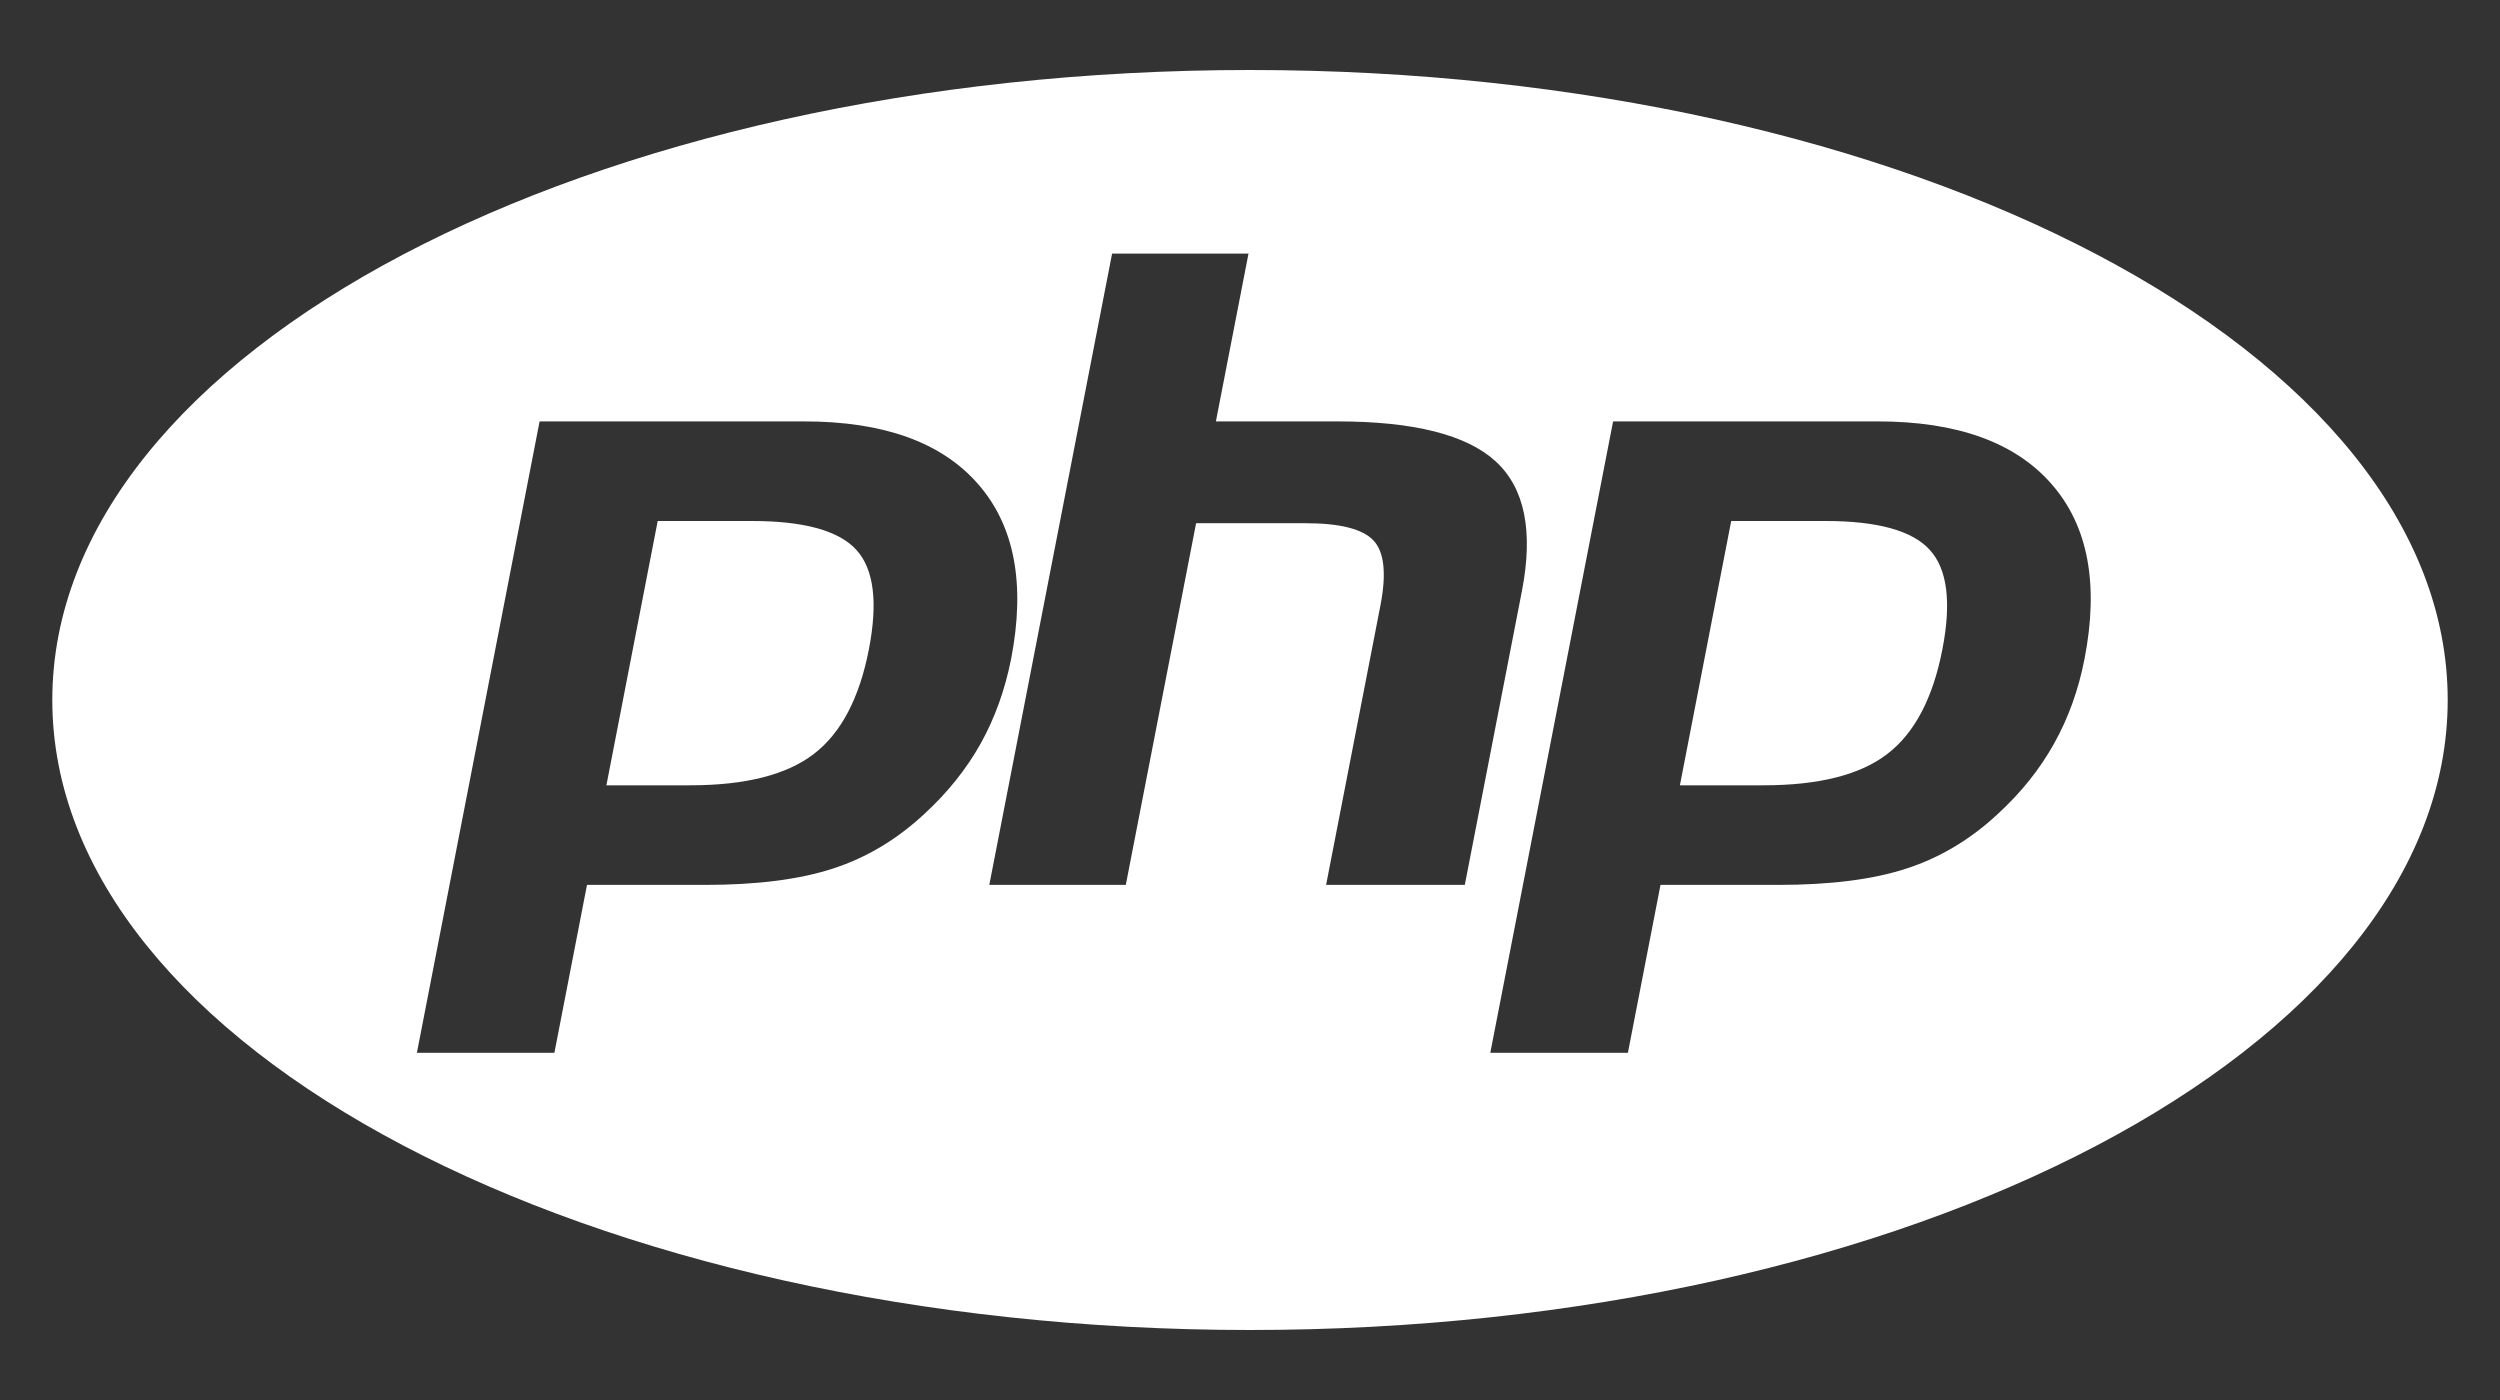 <svg width="25" height="14" viewBox="0 0 25 14" fill="none" xmlns="http://www.w3.org/2000/svg">
<rect x="0" y="0" width="25" height="14" fill="#333333" stroke="none"/>
<path d="M19.299 5.5C19.474 5.693 19.515 6.024 19.424 6.493C19.329 6.982 19.146 7.33 18.874 7.539C18.603 7.748 18.19 7.853 17.635 7.853H16.799L17.312 5.21H18.255C18.777 5.21 19.125 5.307 19.299 5.5ZM7.52 5.21H6.577L6.064 7.853H6.9C7.455 7.853 7.868 7.748 8.139 7.539C8.411 7.33 8.594 6.982 8.689 6.493C8.78 6.024 8.739 5.693 8.565 5.5C8.39 5.307 8.042 5.21 7.52 5.21ZM24.477 7C24.477 10.479 19.114 13.3 12.5 13.3C5.886 13.3 0.523 10.479 0.523 7C0.523 3.52 5.886 0.7 12.5 0.7C19.114 0.7 24.477 3.52 24.477 7ZM9.807 7.435C9.949 7.18 10.05 6.898 10.111 6.59C10.256 5.841 10.146 5.258 9.781 4.841C9.417 4.423 8.836 4.214 8.041 4.214H5.396L4.169 10.528H5.544L5.87 8.849H7.048C7.568 8.849 7.996 8.795 8.331 8.685C8.667 8.576 8.972 8.393 9.247 8.136C9.477 7.924 9.664 7.691 9.807 7.435ZM14.648 8.849L15.219 5.911C15.335 5.314 15.248 4.881 14.957 4.614C14.667 4.348 14.139 4.214 13.374 4.214H12.159L12.485 2.536H11.121L9.893 8.849H11.258L11.961 5.232H13.051C13.401 5.232 13.629 5.29 13.736 5.406C13.843 5.521 13.866 5.738 13.804 6.056L13.261 8.849H14.648V8.849ZM20.516 4.841C20.151 4.423 19.571 4.214 18.775 4.214H16.131L14.903 10.528H16.279L16.605 8.849H17.783C18.303 8.849 18.731 8.795 19.066 8.685C19.402 8.576 19.707 8.393 19.982 8.136C20.212 7.924 20.399 7.691 20.541 7.435C20.684 7.18 20.785 6.898 20.845 6.59C20.991 5.841 20.881 5.258 20.516 4.841Z" fill="white"/>
</svg>
